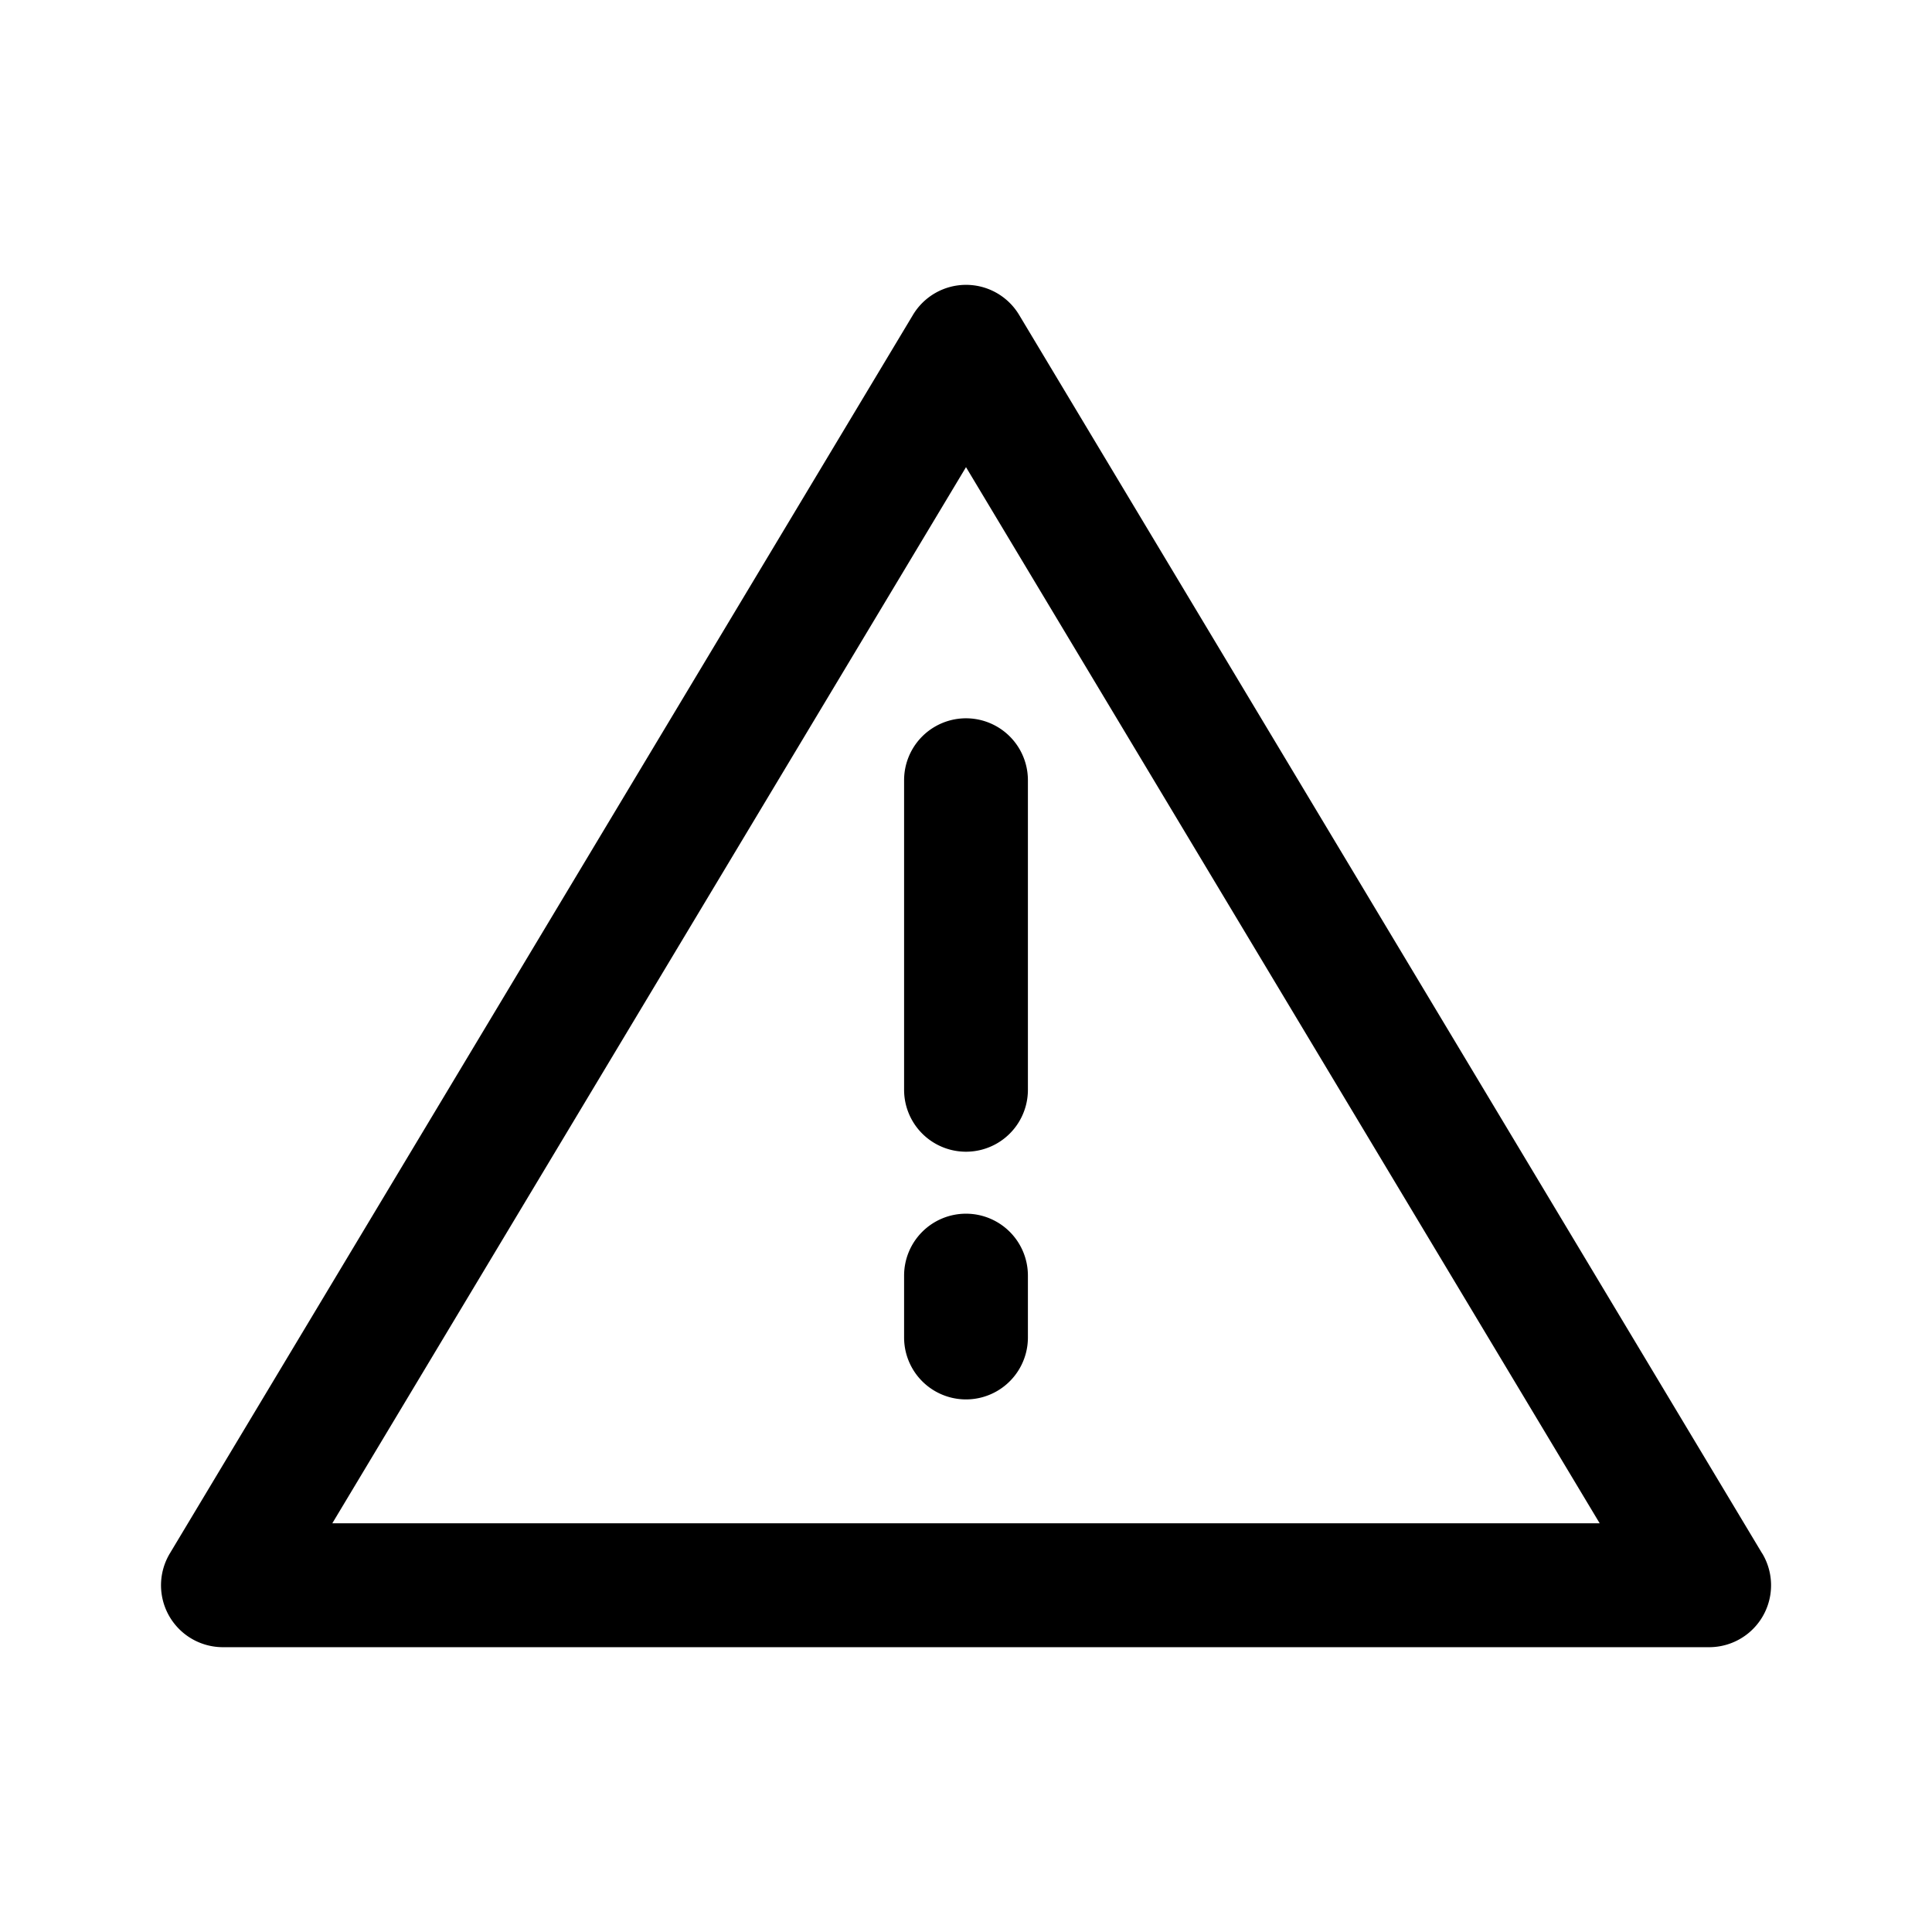 <svg id="Layer_1" data-name="Layer 1" xmlns="http://www.w3.org/2000/svg" viewBox="0 0 24 24"><g id="Group_4218" data-name="Group 4218"><path id="Path_2057" data-name="Path 2057" d="M21.89,19.297,12.66,3.912a.769.769,0,0,0-1.319,0L2.11,19.297a.769.769,0,0,0,.66,1.165H21.231a.769.769,0,0,0,.66-1.165ZM4.128,18.923,12,5.803l7.872,13.12Z"/><path id="Path_2058" data-name="Path 2058" d="M11.231,9.692v3.846a.769.769,0,0,0,1.538,0V9.692a.769.769,0,1,0-1.538,0Z"/><path id="Path_2059" data-name="Path 2059" d="M12,15.077a.769.769,0,0,0-.769.769v.769a.769.769,0,0,0,1.538,0v-.769A.769.769,0,0,0,12,15.077Z"/></g></svg>